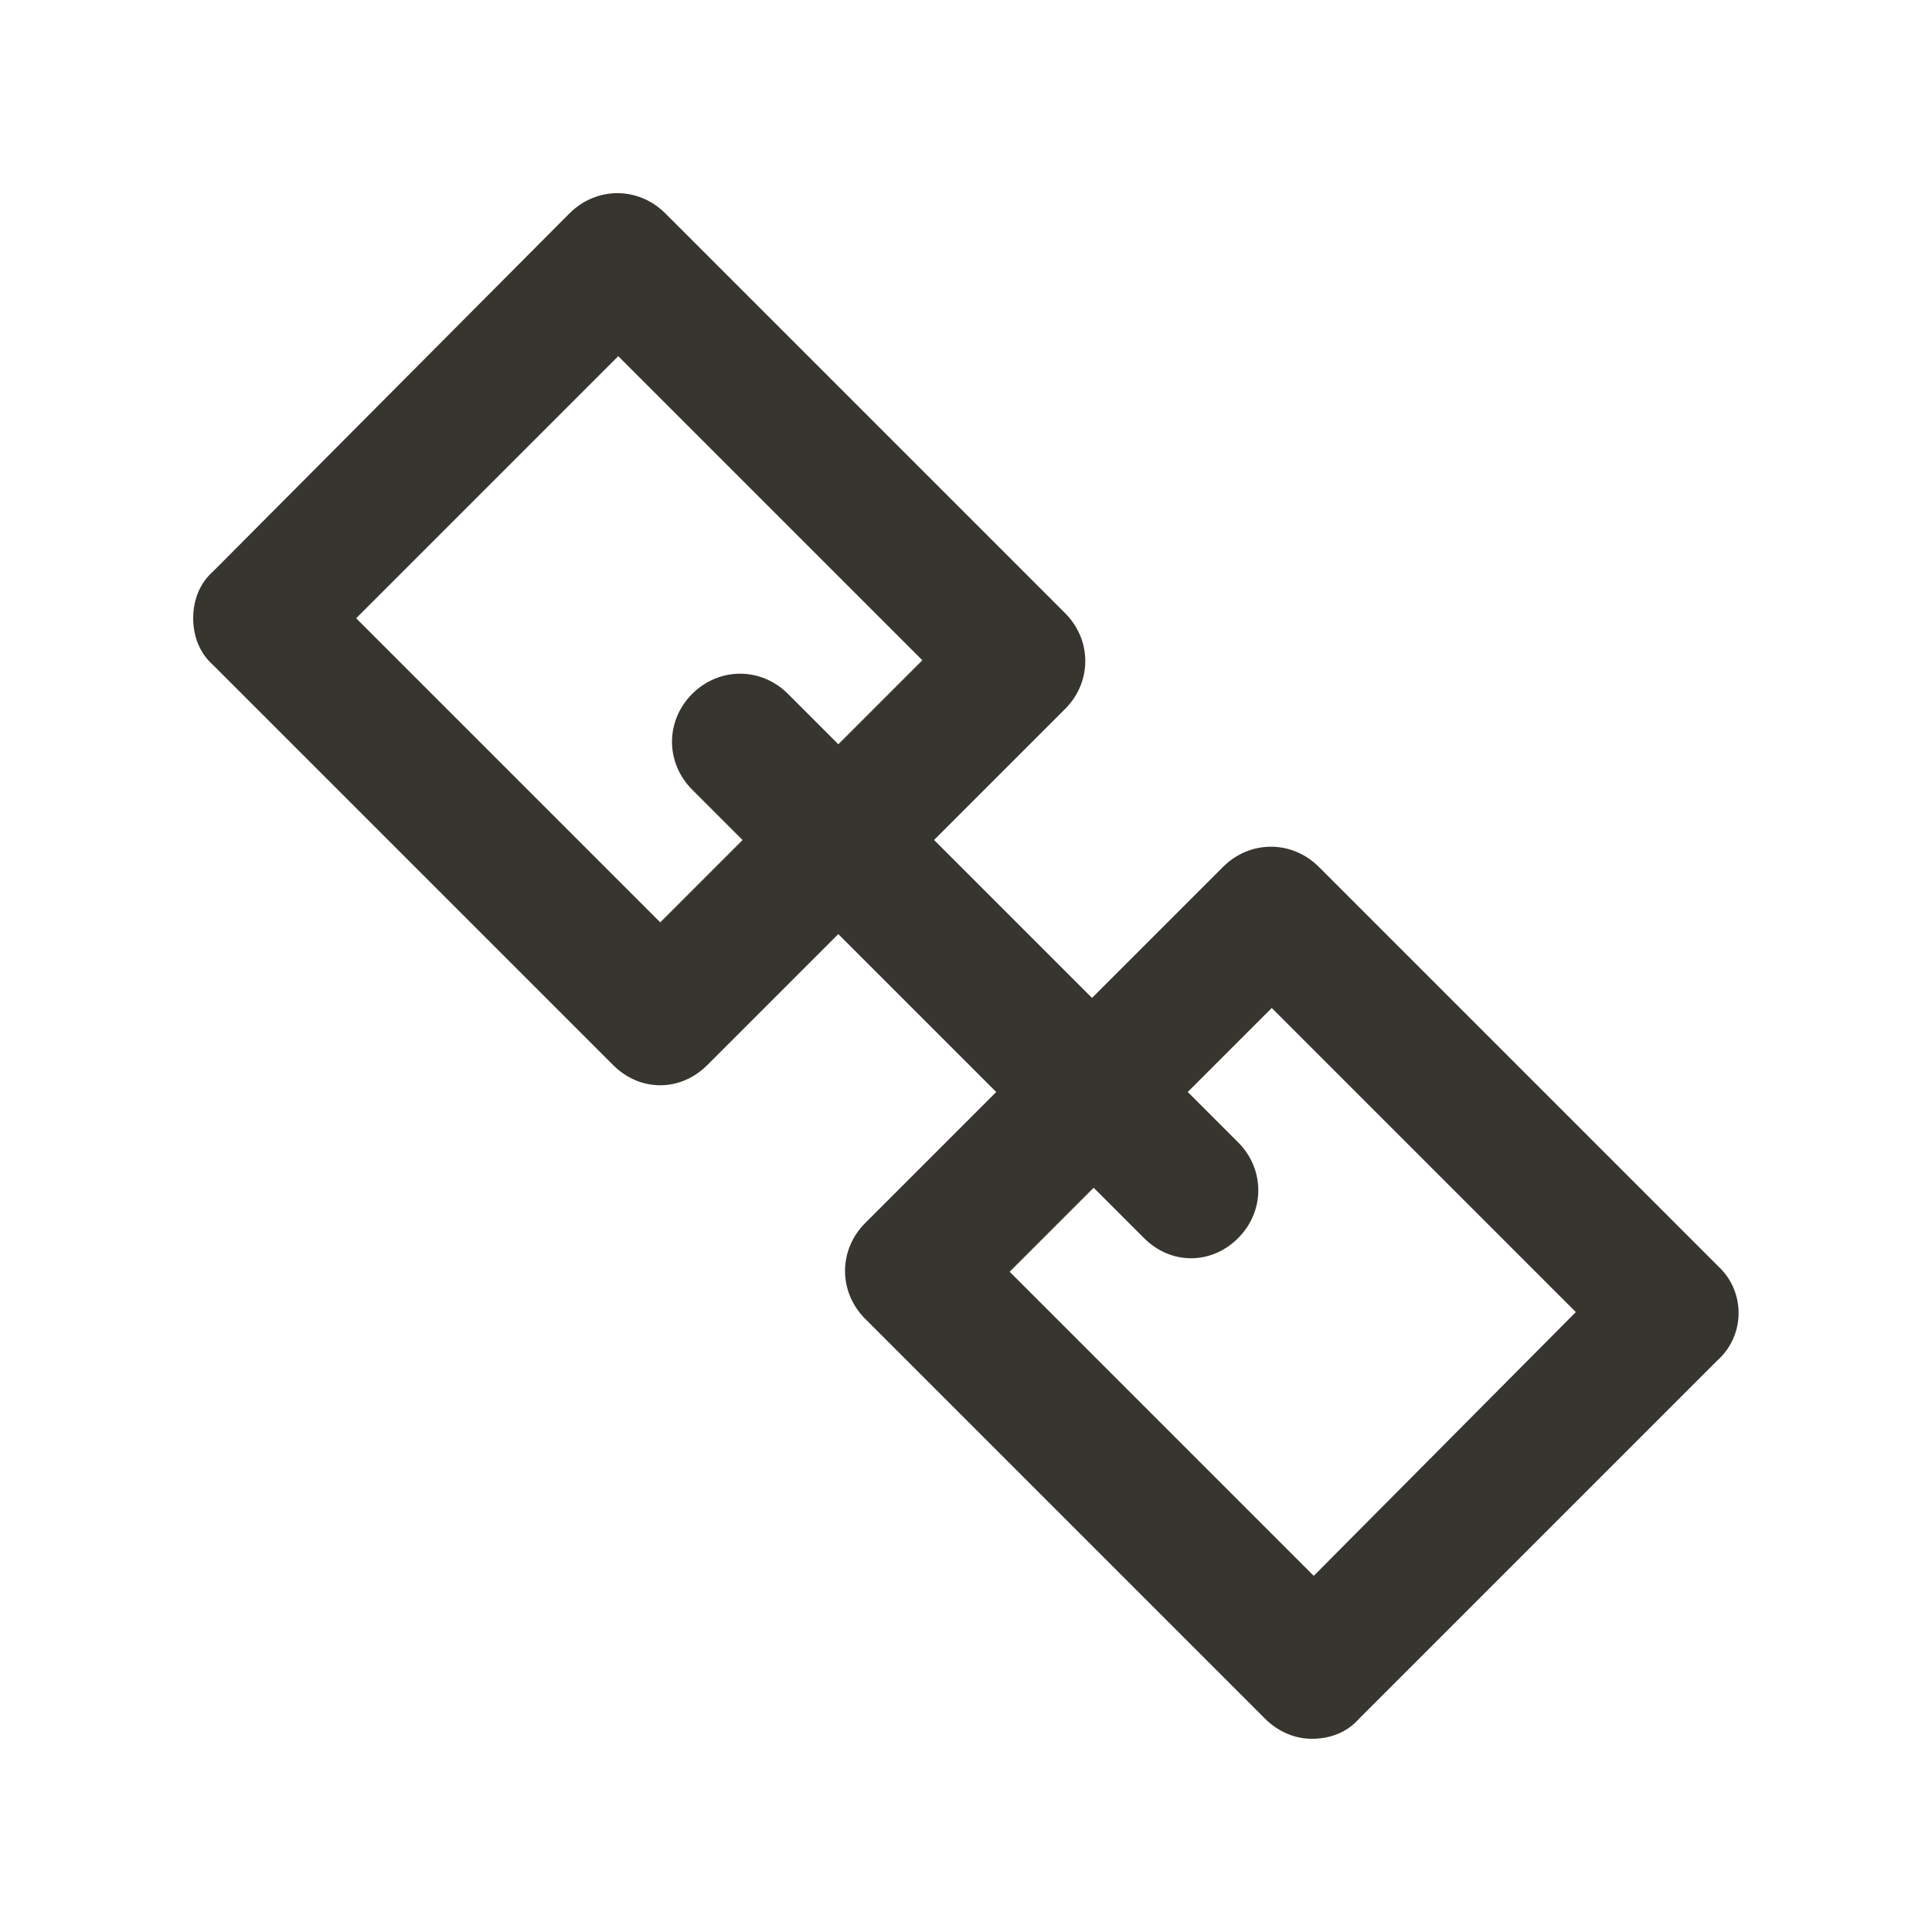 <!-- Generated by IcoMoon.io -->
<svg version="1.1" xmlns="http://www.w3.org/2000/svg" width="40" height="40" viewBox="0 0 40 40">
<title>di-link</title>
<path fill="#37352f" d="M35.583 26.226l-8.278-8.278c-0.557-0.557-1.426-0.557-1.983 0l-2.713 2.713-3.27-3.27 2.713-2.713c0.557-0.557 0.557-1.426 0-1.983l-8.278-8.278c-0.557-0.557-1.426-0.557-1.983 0l-7.374 7.409c-0.278 0.243-0.417 0.591-0.417 0.974s0.139 0.73 0.417 0.974l8.278 8.278c0.278 0.278 0.626 0.417 0.974 0.417s0.696-0.139 0.974-0.417l2.713-2.713 3.27 3.27-2.713 2.713c-0.557 0.557-0.557 1.426 0 1.983l8.278 8.278c0.278 0.278 0.626 0.417 0.974 0.417 0.383 0 0.73-0.139 0.974-0.417l7.409-7.409c0.591-0.522 0.591-1.426 0.035-1.948zM13.67 19.096l-6.296-6.296 5.426-5.426 6.296 6.296-1.739 1.739-1.043-1.043c-0.557-0.557-1.426-0.557-1.983 0s-0.557 1.426 0 1.983l1.043 1.043-1.704 1.704zM27.2 32.626l-6.296-6.296 1.739-1.739 1.043 1.043c0.278 0.278 0.626 0.417 0.974 0.417s0.696-0.139 0.974-0.417c0.557-0.557 0.557-1.426 0-1.983l-1.043-1.043 1.739-1.739 6.296 6.296-5.426 5.461z"></path>
</svg>
